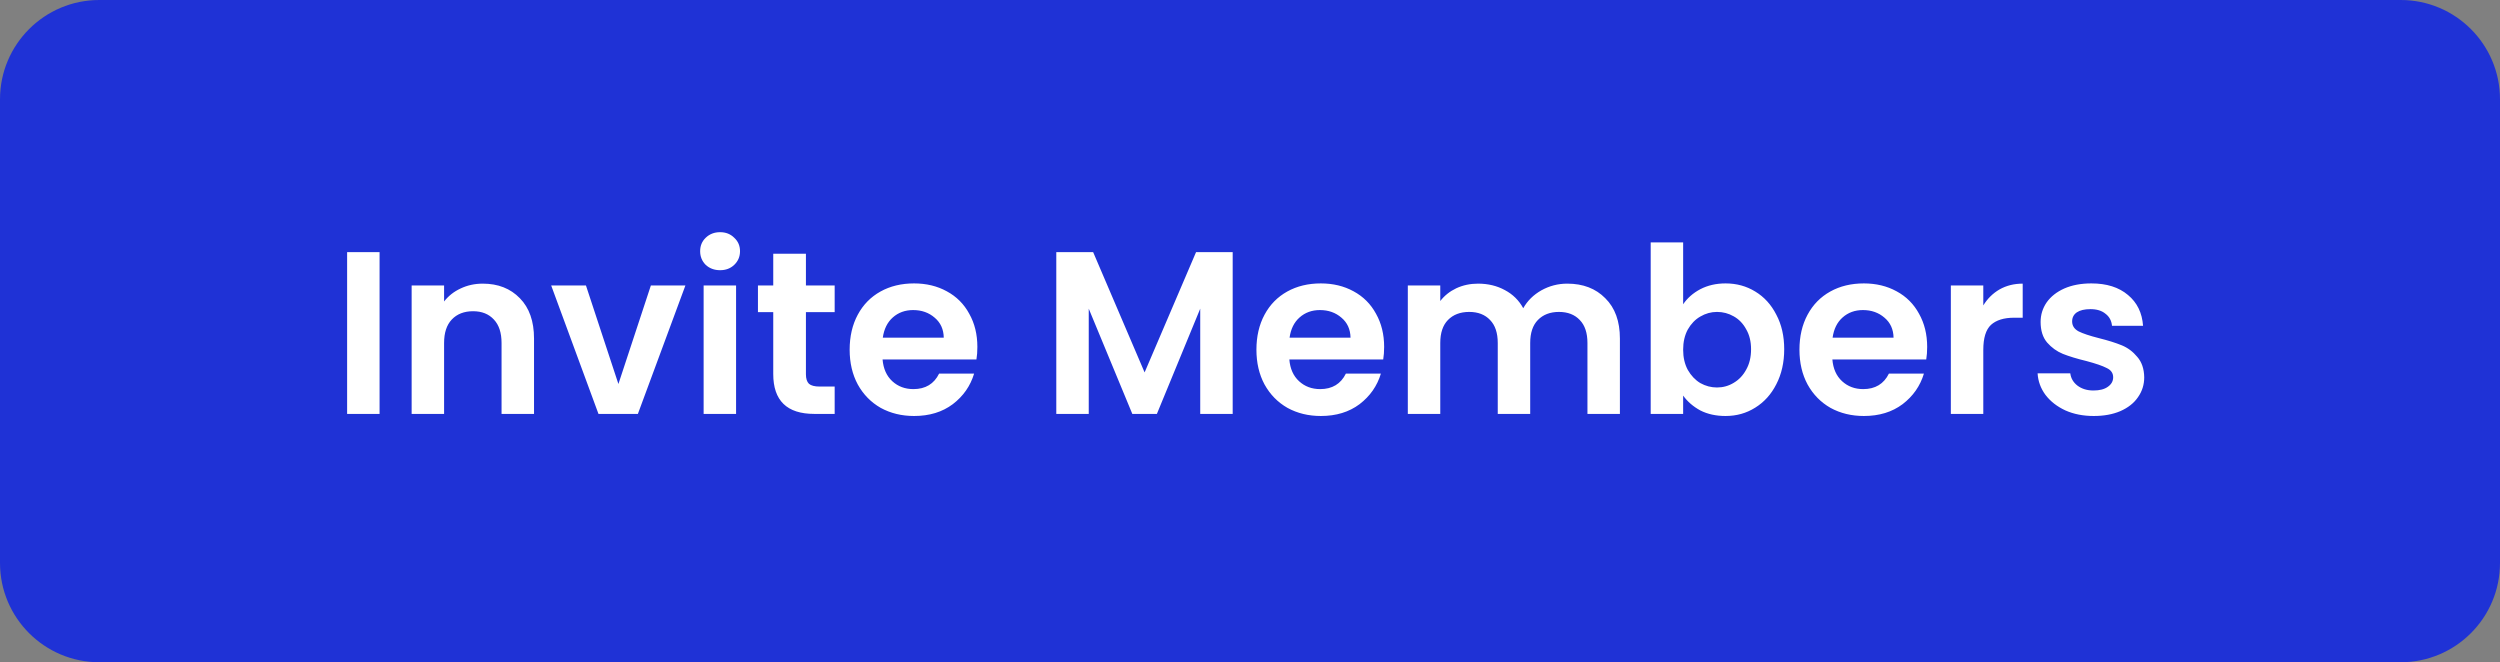 <svg width="151" height="40" viewBox="0 0 151 40" fill="none" xmlns="http://www.w3.org/2000/svg">
<rect x="0" y="0" width="151" height="40" fill="#808080" stroke="none"/>
<path fill-rule="evenodd" clip-rule="evenodd" d="M0 6C0 2.686 2.686 0 6 0L145 0C148.314 0 151 2.686 151 6V34C151 37.314 148.314 40 145 40H6C2.686 40 0 37.314 0 34V6Z" fill="#1F32D6"/>
<path d="M22.926 15.228V25H20.966V15.228H22.926ZM29.16 17.132C30.084 17.132 30.831 17.426 31.401 18.014C31.97 18.593 32.255 19.405 32.255 20.45V25H30.294V20.716C30.294 20.1 30.14 19.629 29.832 19.302C29.524 18.966 29.105 18.798 28.573 18.798C28.031 18.798 27.602 18.966 27.285 19.302C26.977 19.629 26.823 20.1 26.823 20.716V25H24.863V17.244H26.823V18.21C27.084 17.874 27.415 17.613 27.817 17.426C28.227 17.23 28.675 17.132 29.16 17.132ZM37.352 23.194L39.312 17.244H41.398L38.528 25H36.148L33.292 17.244H35.392L37.352 23.194ZM43.493 16.32C43.148 16.32 42.858 16.213 42.625 15.998C42.401 15.774 42.289 15.499 42.289 15.172C42.289 14.845 42.401 14.575 42.625 14.36C42.858 14.136 43.148 14.024 43.493 14.024C43.839 14.024 44.123 14.136 44.347 14.36C44.581 14.575 44.697 14.845 44.697 15.172C44.697 15.499 44.581 15.774 44.347 15.998C44.123 16.213 43.839 16.32 43.493 16.32ZM44.459 17.244V25H42.499V17.244H44.459ZM48.678 18.854V22.606C48.678 22.867 48.738 23.059 48.86 23.18C48.99 23.292 49.205 23.348 49.504 23.348H50.414V25H49.182C47.53 25 46.704 24.197 46.704 22.592V18.854H45.78V17.244H46.704V15.326H48.678V17.244H50.414V18.854H48.678ZM59.033 20.954C59.033 21.234 59.015 21.486 58.977 21.71H53.307C53.354 22.27 53.55 22.709 53.895 23.026C54.241 23.343 54.665 23.502 55.169 23.502C55.897 23.502 56.415 23.189 56.723 22.564H58.837C58.613 23.311 58.184 23.927 57.549 24.412C56.915 24.888 56.135 25.126 55.211 25.126C54.465 25.126 53.793 24.963 53.195 24.636C52.607 24.3 52.145 23.829 51.809 23.222C51.483 22.615 51.319 21.915 51.319 21.122C51.319 20.319 51.483 19.615 51.809 19.008C52.136 18.401 52.593 17.935 53.181 17.608C53.769 17.281 54.446 17.118 55.211 17.118C55.949 17.118 56.607 17.277 57.185 17.594C57.773 17.911 58.226 18.364 58.543 18.952C58.87 19.531 59.033 20.198 59.033 20.954ZM57.003 20.394C56.994 19.89 56.812 19.489 56.457 19.19C56.103 18.882 55.669 18.728 55.155 18.728C54.67 18.728 54.259 18.877 53.923 19.176C53.597 19.465 53.396 19.871 53.321 20.394H57.003ZM74.454 15.228V25H72.494V18.644L69.876 25H68.392L65.76 18.644V25H63.8V15.228H66.026L69.134 22.494L72.242 15.228H74.454ZM83.602 20.954C83.602 21.234 83.583 21.486 83.546 21.71H77.876C77.922 22.27 78.118 22.709 78.464 23.026C78.809 23.343 79.234 23.502 79.738 23.502C80.466 23.502 80.984 23.189 81.292 22.564H83.406C83.182 23.311 82.752 23.927 82.118 24.412C81.483 24.888 80.704 25.126 79.78 25.126C79.033 25.126 78.361 24.963 77.764 24.636C77.176 24.3 76.714 23.829 76.378 23.222C76.051 22.615 75.888 21.915 75.888 21.122C75.888 20.319 76.051 19.615 76.378 19.008C76.704 18.401 77.162 17.935 77.75 17.608C78.338 17.281 79.014 17.118 79.78 17.118C80.517 17.118 81.175 17.277 81.754 17.594C82.342 17.911 82.794 18.364 83.112 18.952C83.438 19.531 83.602 20.198 83.602 20.954ZM81.572 20.394C81.562 19.89 81.38 19.489 81.026 19.19C80.671 18.882 80.237 18.728 79.724 18.728C79.238 18.728 78.828 18.877 78.492 19.176C78.165 19.465 77.964 19.871 77.89 20.394H81.572ZM94.664 17.132C95.616 17.132 96.382 17.426 96.96 18.014C97.548 18.593 97.842 19.405 97.842 20.45V25H95.882V20.716C95.882 20.109 95.728 19.647 95.42 19.33C95.112 19.003 94.692 18.84 94.16 18.84C93.628 18.84 93.204 19.003 92.886 19.33C92.578 19.647 92.424 20.109 92.424 20.716V25H90.464V20.716C90.464 20.109 90.31 19.647 90.002 19.33C89.694 19.003 89.274 18.84 88.742 18.84C88.201 18.84 87.772 19.003 87.454 19.33C87.146 19.647 86.992 20.109 86.992 20.716V25H85.032V17.244H86.992V18.182C87.244 17.855 87.566 17.599 87.958 17.412C88.36 17.225 88.798 17.132 89.274 17.132C89.881 17.132 90.422 17.263 90.898 17.524C91.374 17.776 91.743 18.14 92.004 18.616C92.256 18.168 92.62 17.809 93.096 17.538C93.582 17.267 94.104 17.132 94.664 17.132ZM101.662 18.378C101.914 18.005 102.26 17.701 102.698 17.468C103.146 17.235 103.655 17.118 104.224 17.118C104.887 17.118 105.484 17.281 106.016 17.608C106.558 17.935 106.982 18.401 107.29 19.008C107.608 19.605 107.766 20.301 107.766 21.094C107.766 21.887 107.608 22.592 107.29 23.208C106.982 23.815 106.558 24.286 106.016 24.622C105.484 24.958 104.887 25.126 104.224 25.126C103.646 25.126 103.137 25.014 102.698 24.79C102.269 24.557 101.924 24.258 101.662 23.894V25H99.702V14.64H101.662V18.378ZM105.764 21.094C105.764 20.627 105.666 20.226 105.47 19.89C105.284 19.545 105.032 19.283 104.714 19.106C104.406 18.929 104.07 18.84 103.706 18.84C103.352 18.84 103.016 18.933 102.698 19.12C102.39 19.297 102.138 19.559 101.942 19.904C101.756 20.249 101.662 20.655 101.662 21.122C101.662 21.589 101.756 21.995 101.942 22.34C102.138 22.685 102.39 22.951 102.698 23.138C103.016 23.315 103.352 23.404 103.706 23.404C104.07 23.404 104.406 23.311 104.714 23.124C105.032 22.937 105.284 22.671 105.47 22.326C105.666 21.981 105.764 21.57 105.764 21.094ZM116.401 20.954C116.401 21.234 116.382 21.486 116.345 21.71H110.675C110.721 22.27 110.917 22.709 111.263 23.026C111.608 23.343 112.033 23.502 112.537 23.502C113.265 23.502 113.783 23.189 114.091 22.564H116.205C115.981 23.311 115.551 23.927 114.917 24.412C114.282 24.888 113.503 25.126 112.579 25.126C111.832 25.126 111.16 24.963 110.563 24.636C109.975 24.3 109.513 23.829 109.177 23.222C108.85 22.615 108.687 21.915 108.687 21.122C108.687 20.319 108.85 19.615 109.177 19.008C109.503 18.401 109.961 17.935 110.549 17.608C111.137 17.281 111.813 17.118 112.579 17.118C113.316 17.118 113.974 17.277 114.553 17.594C115.141 17.911 115.593 18.364 115.911 18.952C116.237 19.531 116.401 20.198 116.401 20.954ZM114.371 20.394C114.361 19.89 114.179 19.489 113.825 19.19C113.47 18.882 113.036 18.728 112.523 18.728C112.037 18.728 111.627 18.877 111.291 19.176C110.964 19.465 110.763 19.871 110.689 20.394H114.371ZM119.791 18.448C120.043 18.037 120.37 17.715 120.771 17.482C121.182 17.249 121.649 17.132 122.171 17.132V19.19H121.653C121.037 19.19 120.571 19.335 120.253 19.624C119.945 19.913 119.791 20.417 119.791 21.136V25H117.831V17.244H119.791V18.448ZM126.459 25.126C125.825 25.126 125.255 25.014 124.751 24.79C124.247 24.557 123.846 24.244 123.547 23.852C123.258 23.46 123.099 23.026 123.071 22.55H125.045C125.083 22.849 125.227 23.096 125.479 23.292C125.741 23.488 126.063 23.586 126.445 23.586C126.819 23.586 127.108 23.511 127.313 23.362C127.528 23.213 127.635 23.021 127.635 22.788C127.635 22.536 127.505 22.349 127.243 22.228C126.991 22.097 126.585 21.957 126.025 21.808C125.447 21.668 124.971 21.523 124.597 21.374C124.233 21.225 123.916 20.996 123.645 20.688C123.384 20.38 123.253 19.965 123.253 19.442C123.253 19.013 123.375 18.621 123.617 18.266C123.869 17.911 124.224 17.631 124.681 17.426C125.148 17.221 125.694 17.118 126.319 17.118C127.243 17.118 127.981 17.351 128.531 17.818C129.082 18.275 129.385 18.896 129.441 19.68H127.565C127.537 19.372 127.407 19.129 127.173 18.952C126.949 18.765 126.646 18.672 126.263 18.672C125.909 18.672 125.633 18.737 125.437 18.868C125.251 18.999 125.157 19.181 125.157 19.414C125.157 19.675 125.288 19.876 125.549 20.016C125.811 20.147 126.217 20.282 126.767 20.422C127.327 20.562 127.789 20.707 128.153 20.856C128.517 21.005 128.83 21.239 129.091 21.556C129.362 21.864 129.502 22.275 129.511 22.788C129.511 23.236 129.385 23.637 129.133 23.992C128.891 24.347 128.536 24.627 128.069 24.832C127.612 25.028 127.075 25.126 126.459 25.126Z" fill="white"/>
</svg>

